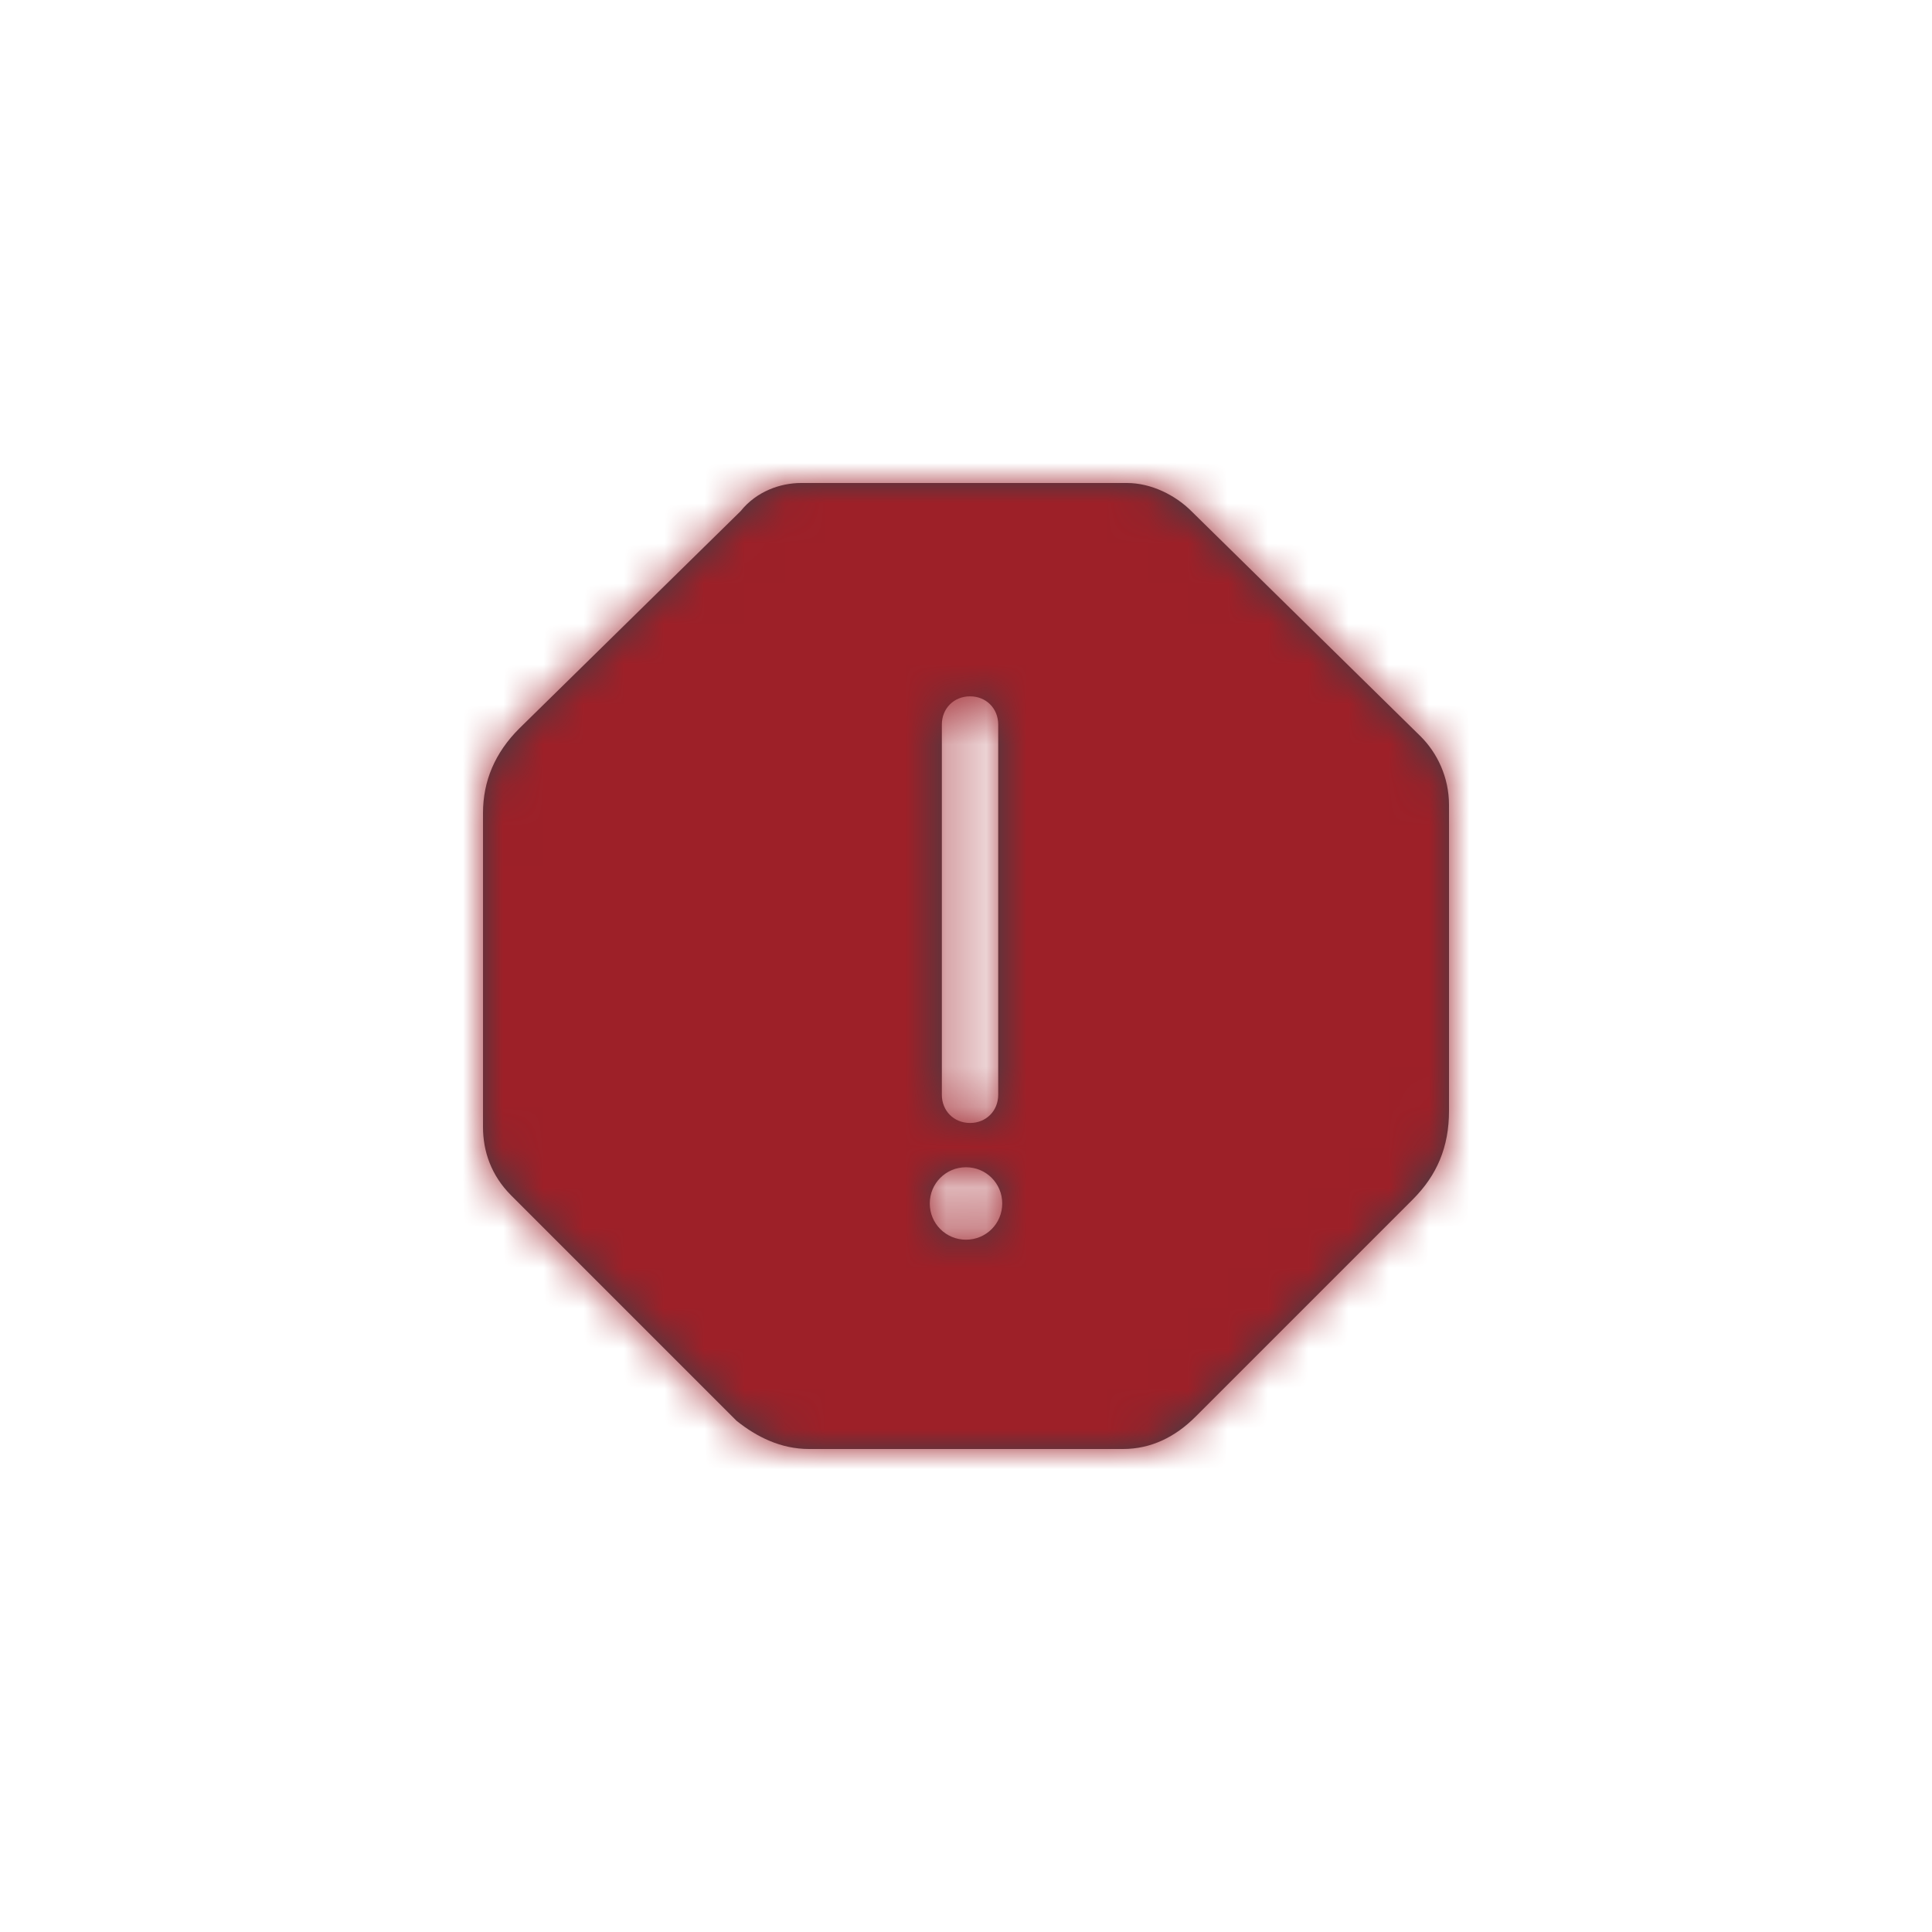 <?xml version="1.0" encoding="utf-8"?>
<!-- Generator: Adobe Illustrator 21.0.2, SVG Export Plug-In . SVG Version: 6.00 Build 0)  -->
<svg version="1.1" id="icon_x2F_Alert_x2F_error-Layer_1" xmlns="http://www.w3.org/2000/svg" xmlns:xlink="http://www.w3.org/1999/xlink" x="0px" y="0px"
	 viewBox="0 0 48 48" style="enable-background:new 0 0 48 48;" xml:space="preserve">
<title>icon/Alert/error</title>
<desc>Created with Sketch.</desc>
<g id="icon_x2F_Alert_x2F_error-Symbols">
	<g id="icon_x2F_Alert_x2F_error">
		<g id="icon_x2F_Alert_x2F_error-Icon" transform="translate(12, 12)">
			<g id="icon_x2F_Alert_x2F_error-Mask">
				<path id="icon_x2F_Alert_x2F_error-path-1_1_" style="fill:#384048;" d="M23.3,6.3l-5.7-5.6C17.2,0.3,16.6,0,16,0L7.9,0C7.4,0,6.8,0.2,6.4,0.7L0.9,6.1
					C0.3,6.7,0,7.4,0,8.2v7.8c0,0.6,0.2,1.2,0.7,1.7l5.6,5.6C6.8,23.7,7.4,24,8.1,24h7.8c0.7,0,1.3-0.3,1.8-0.8l5.4-5.4
					c0.6-0.6,0.9-1.3,0.9-2.2V8C24,7.3,23.7,6.7,23.3,6.3L23.3,6.3z M11.4,6c0-0.4,0.3-0.7,0.7-0.7c0.4,0,0.7,0.3,0.7,0.7v9.2
					c0,0.4-0.3,0.7-0.7,0.7c-0.4,0-0.7-0.3-0.7-0.7V6L11.4,6z M12,18.8c-0.5,0-0.9-0.4-0.9-0.9c0-0.5,0.4-0.9,0.9-0.9
					c0.5,0,0.9,0.4,0.9,0.9C12.9,18.4,12.5,18.8,12,18.8L12,18.8z"/>
			</g>
			<defs>
				<filter id="icon_x2F_Alert_x2F_error-Adobe_OpacityMaskFilter" filterUnits="userSpaceOnUse" x="-12" y="-12" width="48" height="48">
					<feColorMatrix  type="matrix" values="1 0 0 0 0  0 1 0 0 0  0 0 1 0 0  0 0 0 1 0"/>
				</filter>
			</defs>
			<mask maskUnits="userSpaceOnUse" x="-12" y="-12" width="48" height="48" id="icon_x2F_Alert_x2F_error-mask-2">
				<g style="filter:url(#icon_x2F_Alert_x2F_error-Adobe_OpacityMaskFilter);">
					<path id="icon_x2F_Alert_x2F_error-path-1" style="fill:#FFFFFF;" d="M23.3,6.3l-5.7-5.6C17.2,0.3,16.6,0,16,0L7.9,0C7.4,0,6.8,0.2,6.4,0.7L0.9,6.1
						C0.3,6.7,0,7.4,0,8.2v7.8c0,0.6,0.2,1.2,0.7,1.7l5.6,5.6C6.8,23.7,7.4,24,8.1,24h7.8c0.7,0,1.3-0.3,1.8-0.8l5.4-5.4
						c0.6-0.6,0.9-1.3,0.9-2.2V8C24,7.3,23.7,6.7,23.3,6.3L23.3,6.3z M11.4,6c0-0.4,0.3-0.7,0.7-0.7c0.4,0,0.7,0.3,0.7,0.7v9.2
						c0,0.4-0.3,0.7-0.7,0.7c-0.4,0-0.7-0.3-0.7-0.7V6L11.4,6z M12,18.8c-0.5,0-0.9-0.4-0.9-0.9c0-0.5,0.4-0.9,0.9-0.9
						c0.5,0,0.9,0.4,0.9,0.9C12.9,18.4,12.5,18.8,12,18.8L12,18.8z"/>
				</g>
			</mask>
			<g id="icon_x2F_Alert_x2F_error-Color_x2F_Messaging_x2F_Error" style="mask:url(#icon_x2F_Alert_x2F_error-mask-2);">
				<g id="icon_x2F_Alert_x2F_error-Swatch" transform="translate(-12, -12)">
					<rect style="fill:#9D2028;" width="48" height="48"/>
				</g>
			</g>
		</g>
	</g>
</g>
</svg>
